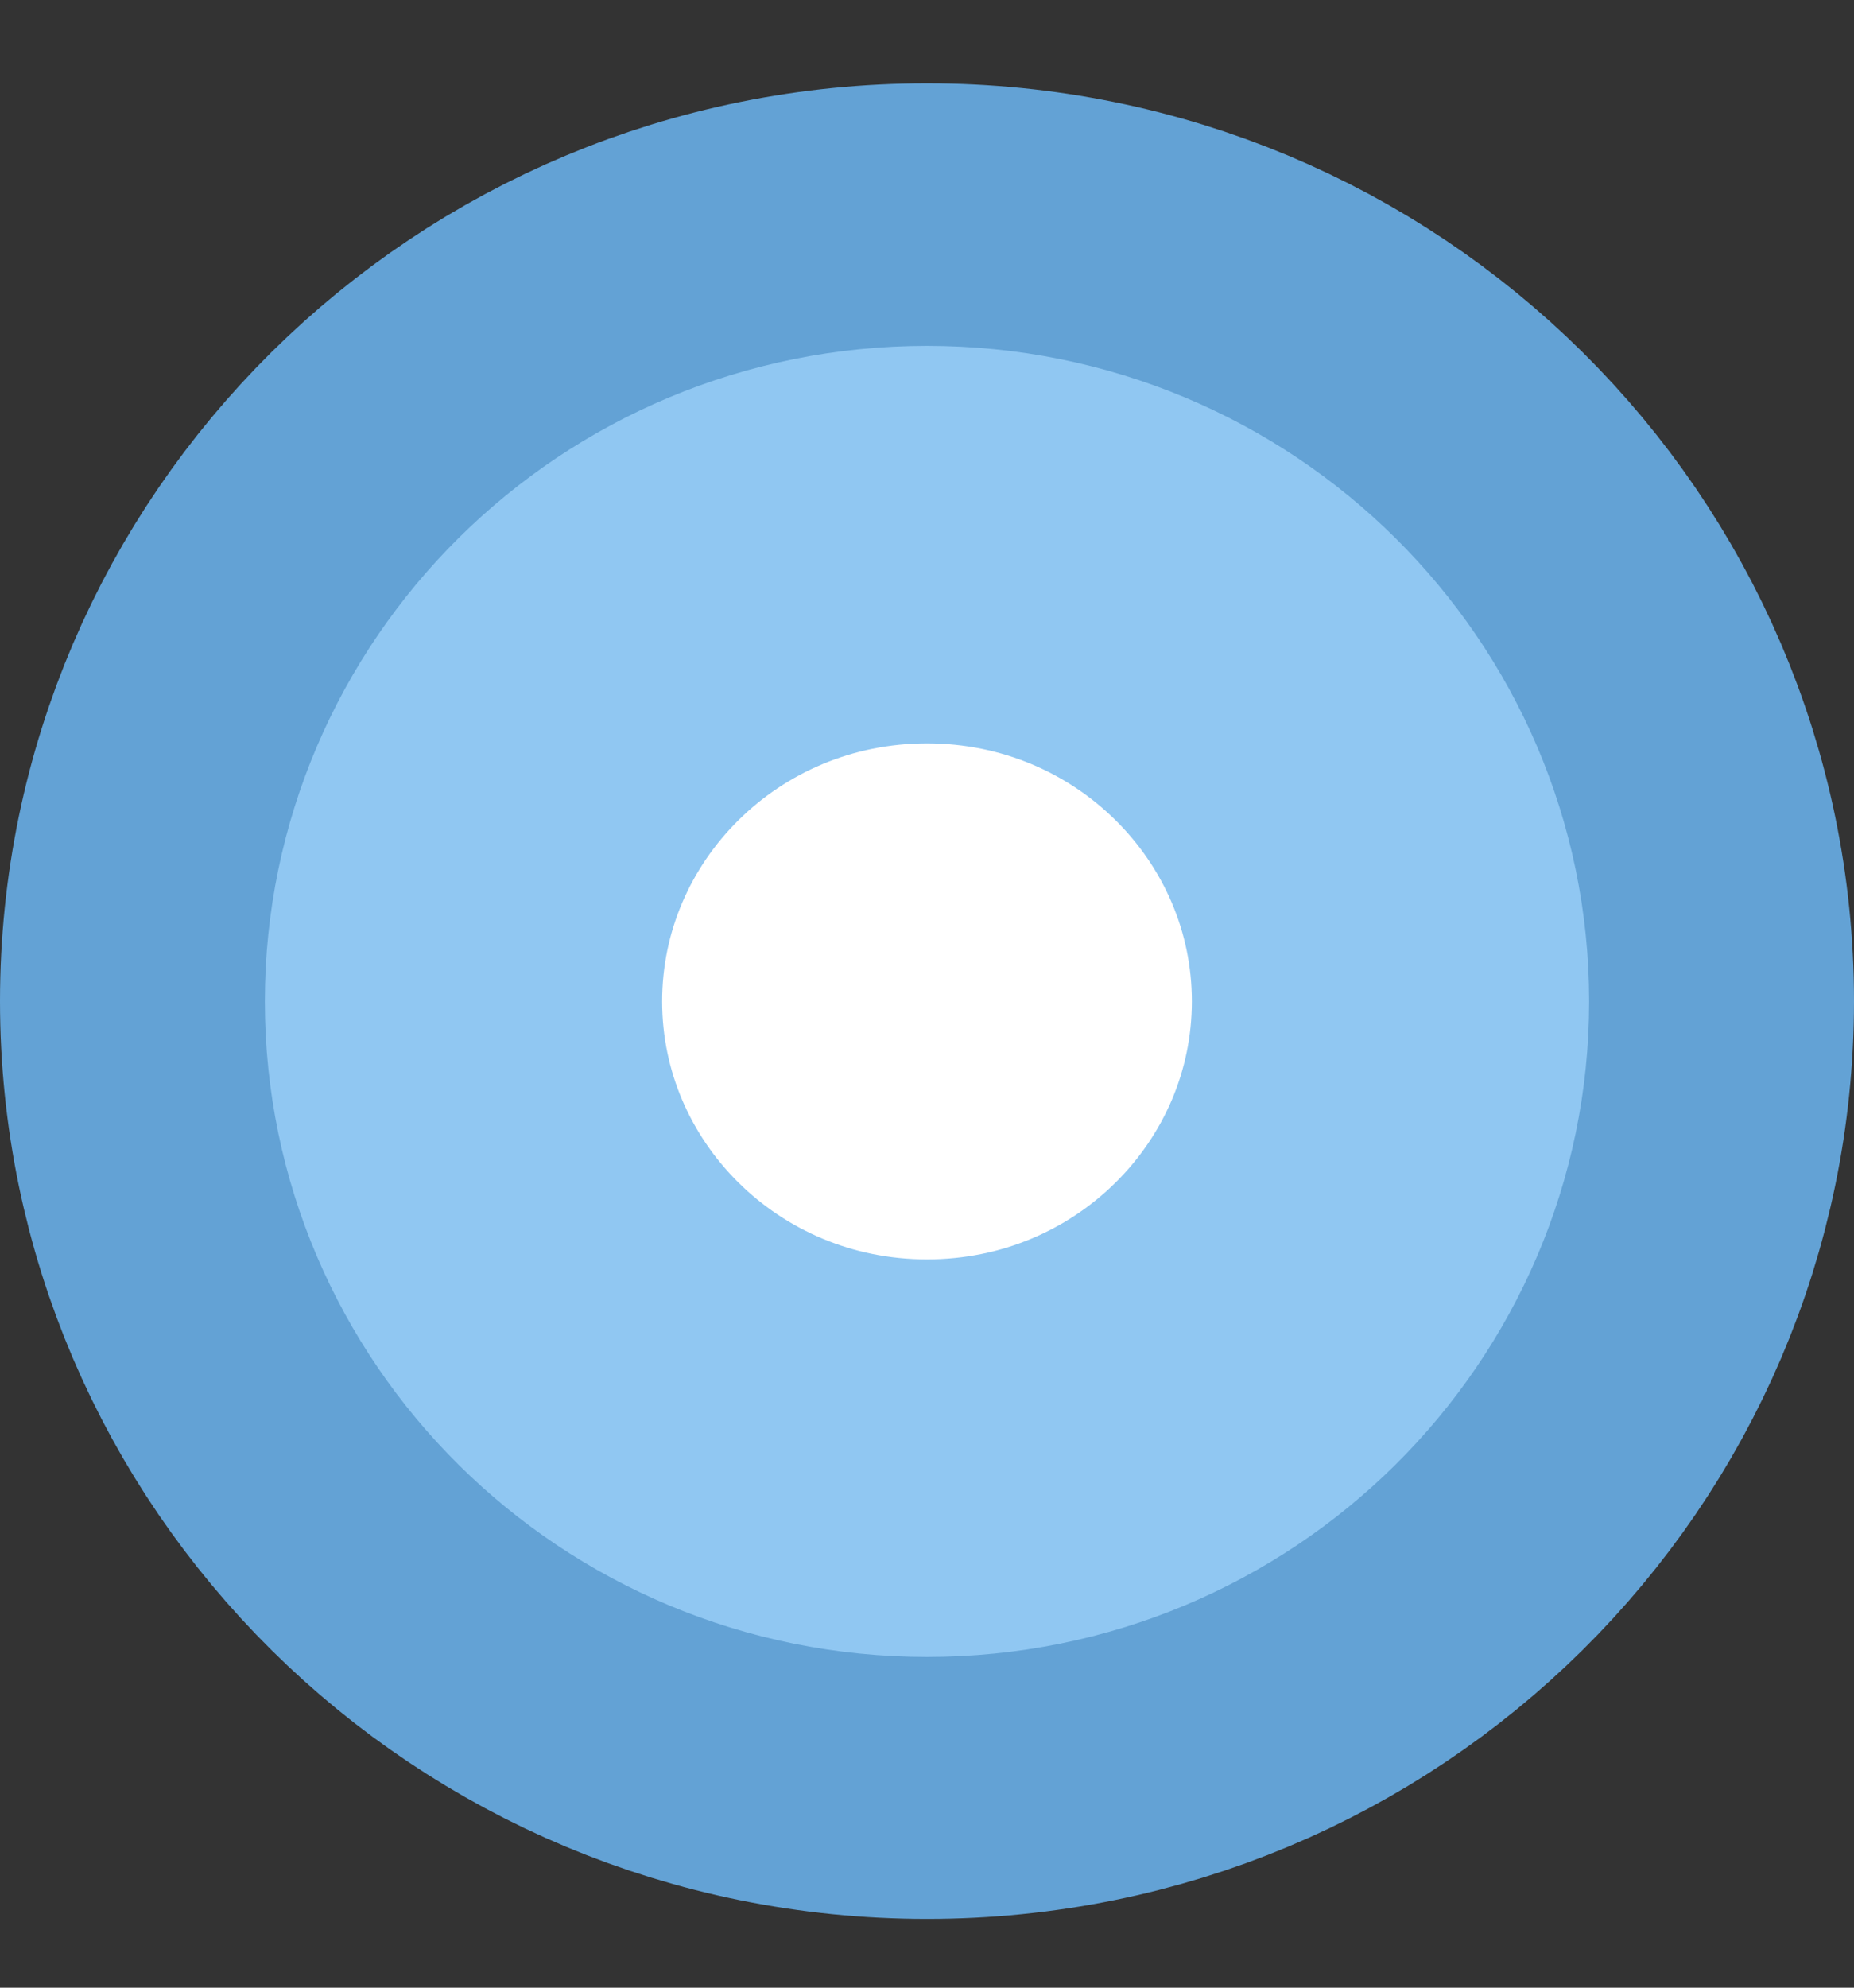 <svg viewBox="0 0 14 15" xmlns="http://www.w3.org/2000/svg">
   <rect x="0" y="0" width="14" height="15" fill="#333333" stroke="none"/>
   <path d="M7 2.129c3.053 0 5.5 2.444 5.5 5.426s-2.447 5.426-5.5 5.426-5.5-2.444-5.5-5.426 2.447-5.426 5.5-5.426z"
      stroke="#63A2D5" stroke-width="3" />
   <path d="M7 4.11c1.948 0 3.5 1.558 3.5 3.447s-1.552 3.447-3.5 3.447-3.5-1.558-3.5-3.447 1.552-3.447 3.5-3.447z"
      stroke="#90C7F2" stroke-width="3" fill="#fff" />
</svg>